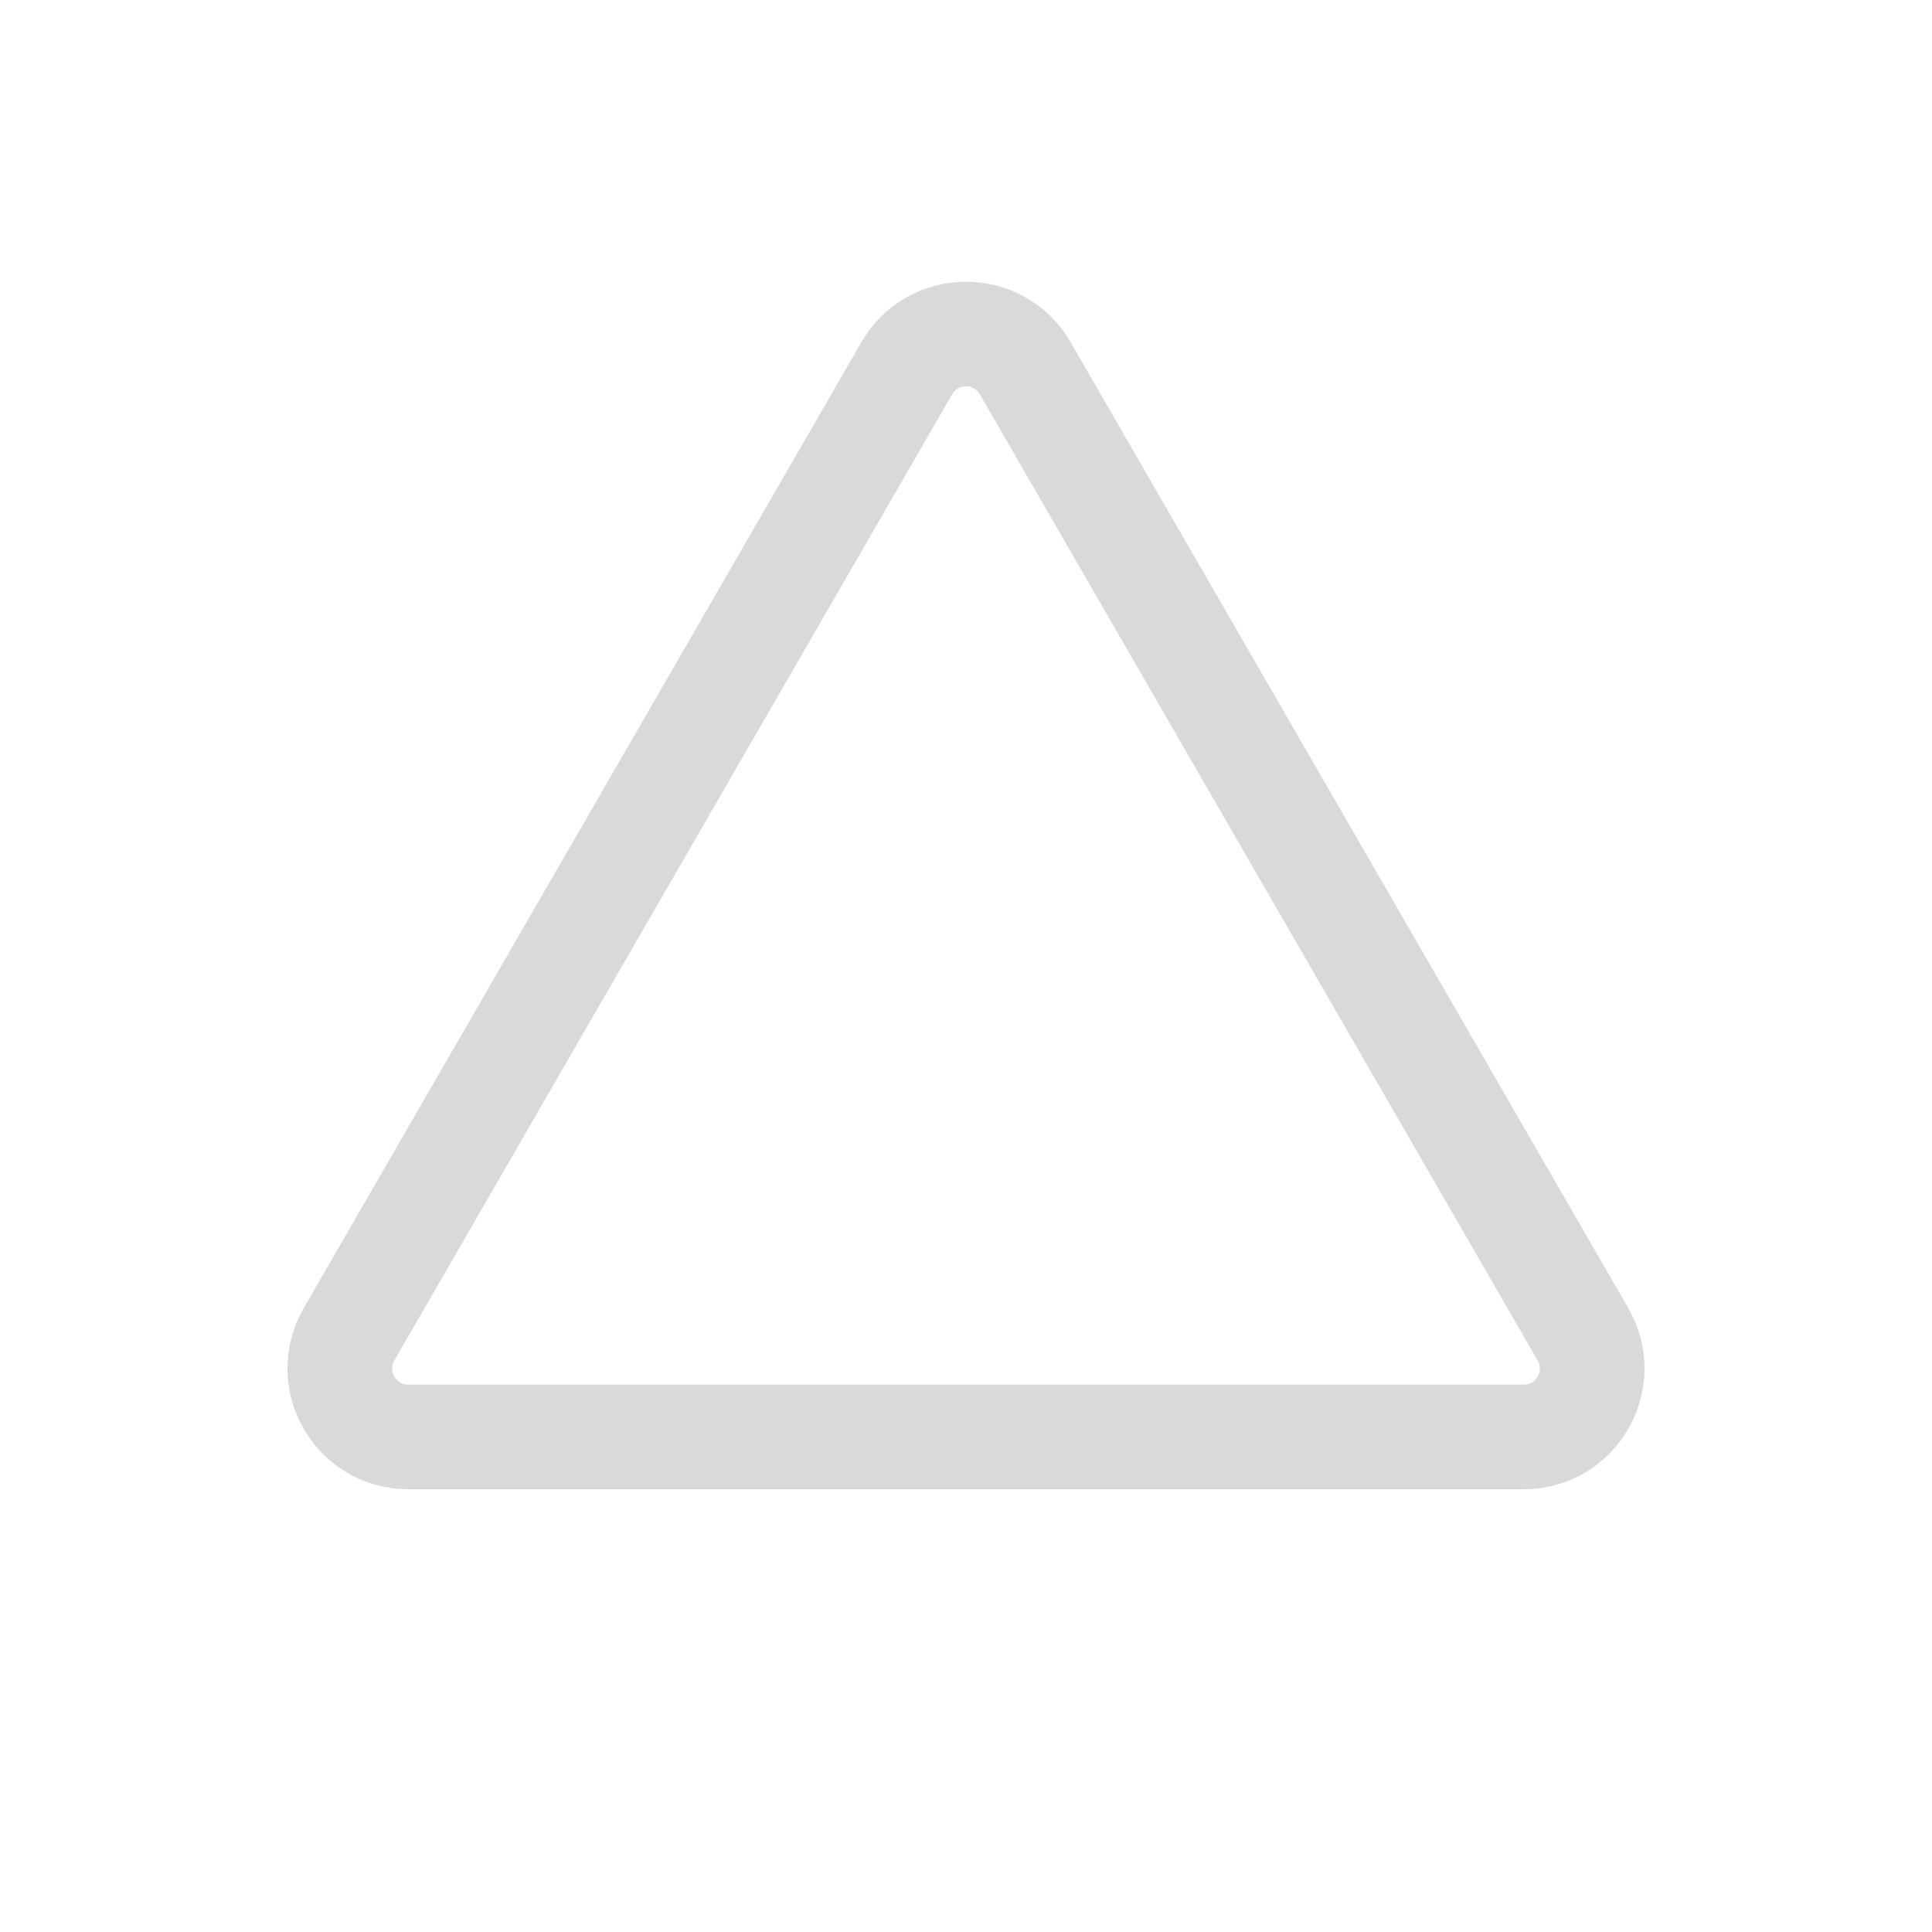<svg width="24" height="24" viewBox="0 0 24 24" fill="none" xmlns="http://www.w3.org/2000/svg">
<path d="M11.264 4.575C11.591 4.008 12.409 4.008 12.736 4.575L19.664 16.575C19.991 17.142 19.582 17.85 18.928 17.85H5.072C4.417 17.85 4.009 17.142 4.336 16.575L11.264 4.575Z" stroke="#D9D9D9" stroke-width="1.3"/>
</svg>
